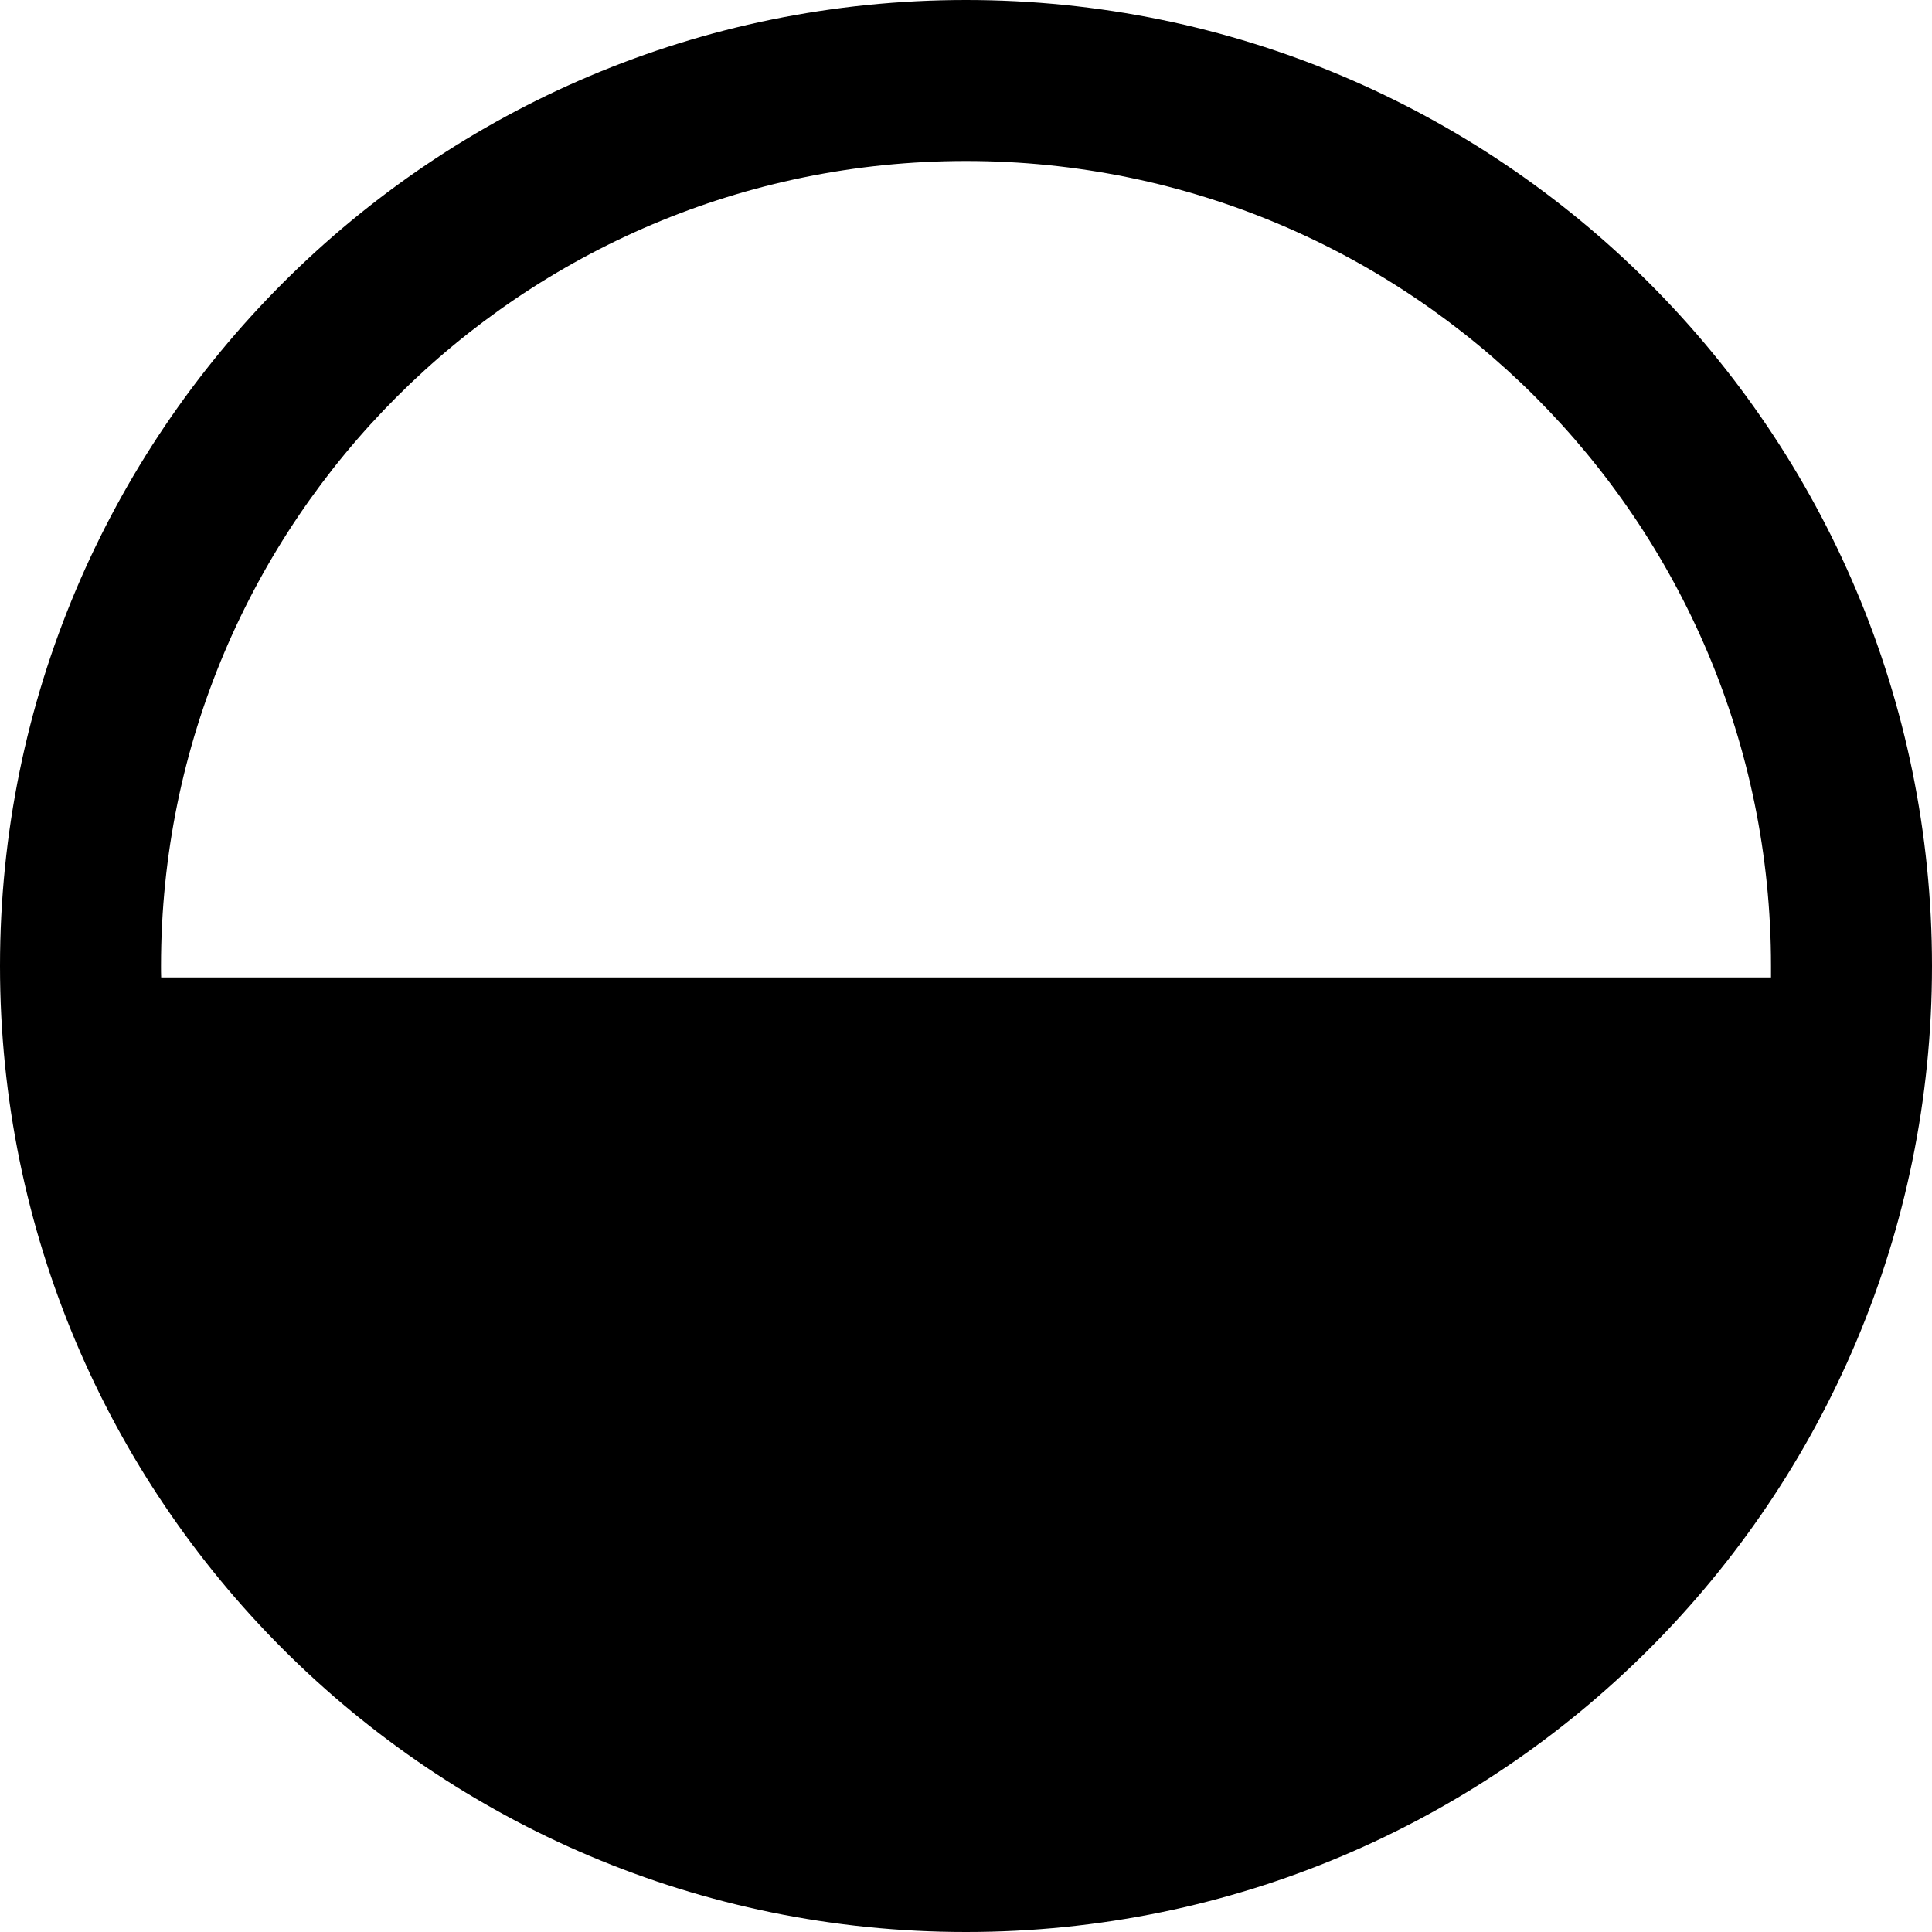 <svg width="600" height="600" viewBox="0 0 600 600" version="1.1" xmlns="http://www.w3.org/2000/svg" xmlns:xlink="http://www.w3.org/1999/xlink" xmlns:figma="http://www.figma.com/figma/ns">
<rect x="0" y="0" width="600" height="600" fill="#808080" stroke="none"/>
<title>u25D2-CIRCLE WITH LOWER HALF BLACK</title>
<desc>Created using Figma</desc>
<g id="Canvas" transform="matrix(50 0 0 50 -1950 -1300)" figma:type="canvas">
<g id="u25D2-CIRCLE WITH LOWER HALF BLACK" style="mix-blend-mode:normal;" figma:type="frame">
<path d="M 39 26L 51 26L 51 38L 39 38L 39 26Z" fill="#FFFFFF"/>
<g id="Subtract" style="mix-blend-mode:normal;" figma:type="vector-operation">
<use xlink:href="#path0_fill" transform="matrix(6.12323e-17 1 -1 6.12323e-17 51 26)" style="mix-blend-mode:normal;"/>
</g>
</g>
</g>
<defs>
<path id="path0_fill" fill-rule="evenodd" d="M 6 12C 9.314 12 12 9.314 12 6C 12 2.686 9.314 0 6 0C 2.686 0 0 2.686 0 6C 0 9.314 2.686 12 6 12ZM 6 11C 6.024 11 6.047 11 6.071 10.999L 6.071 1C 6.047 1 6.024 1 6 1C 3.239 1 1 3.239 1 6C 1 8.761 3.239 11 6 11Z"/>
</defs>
</svg>
